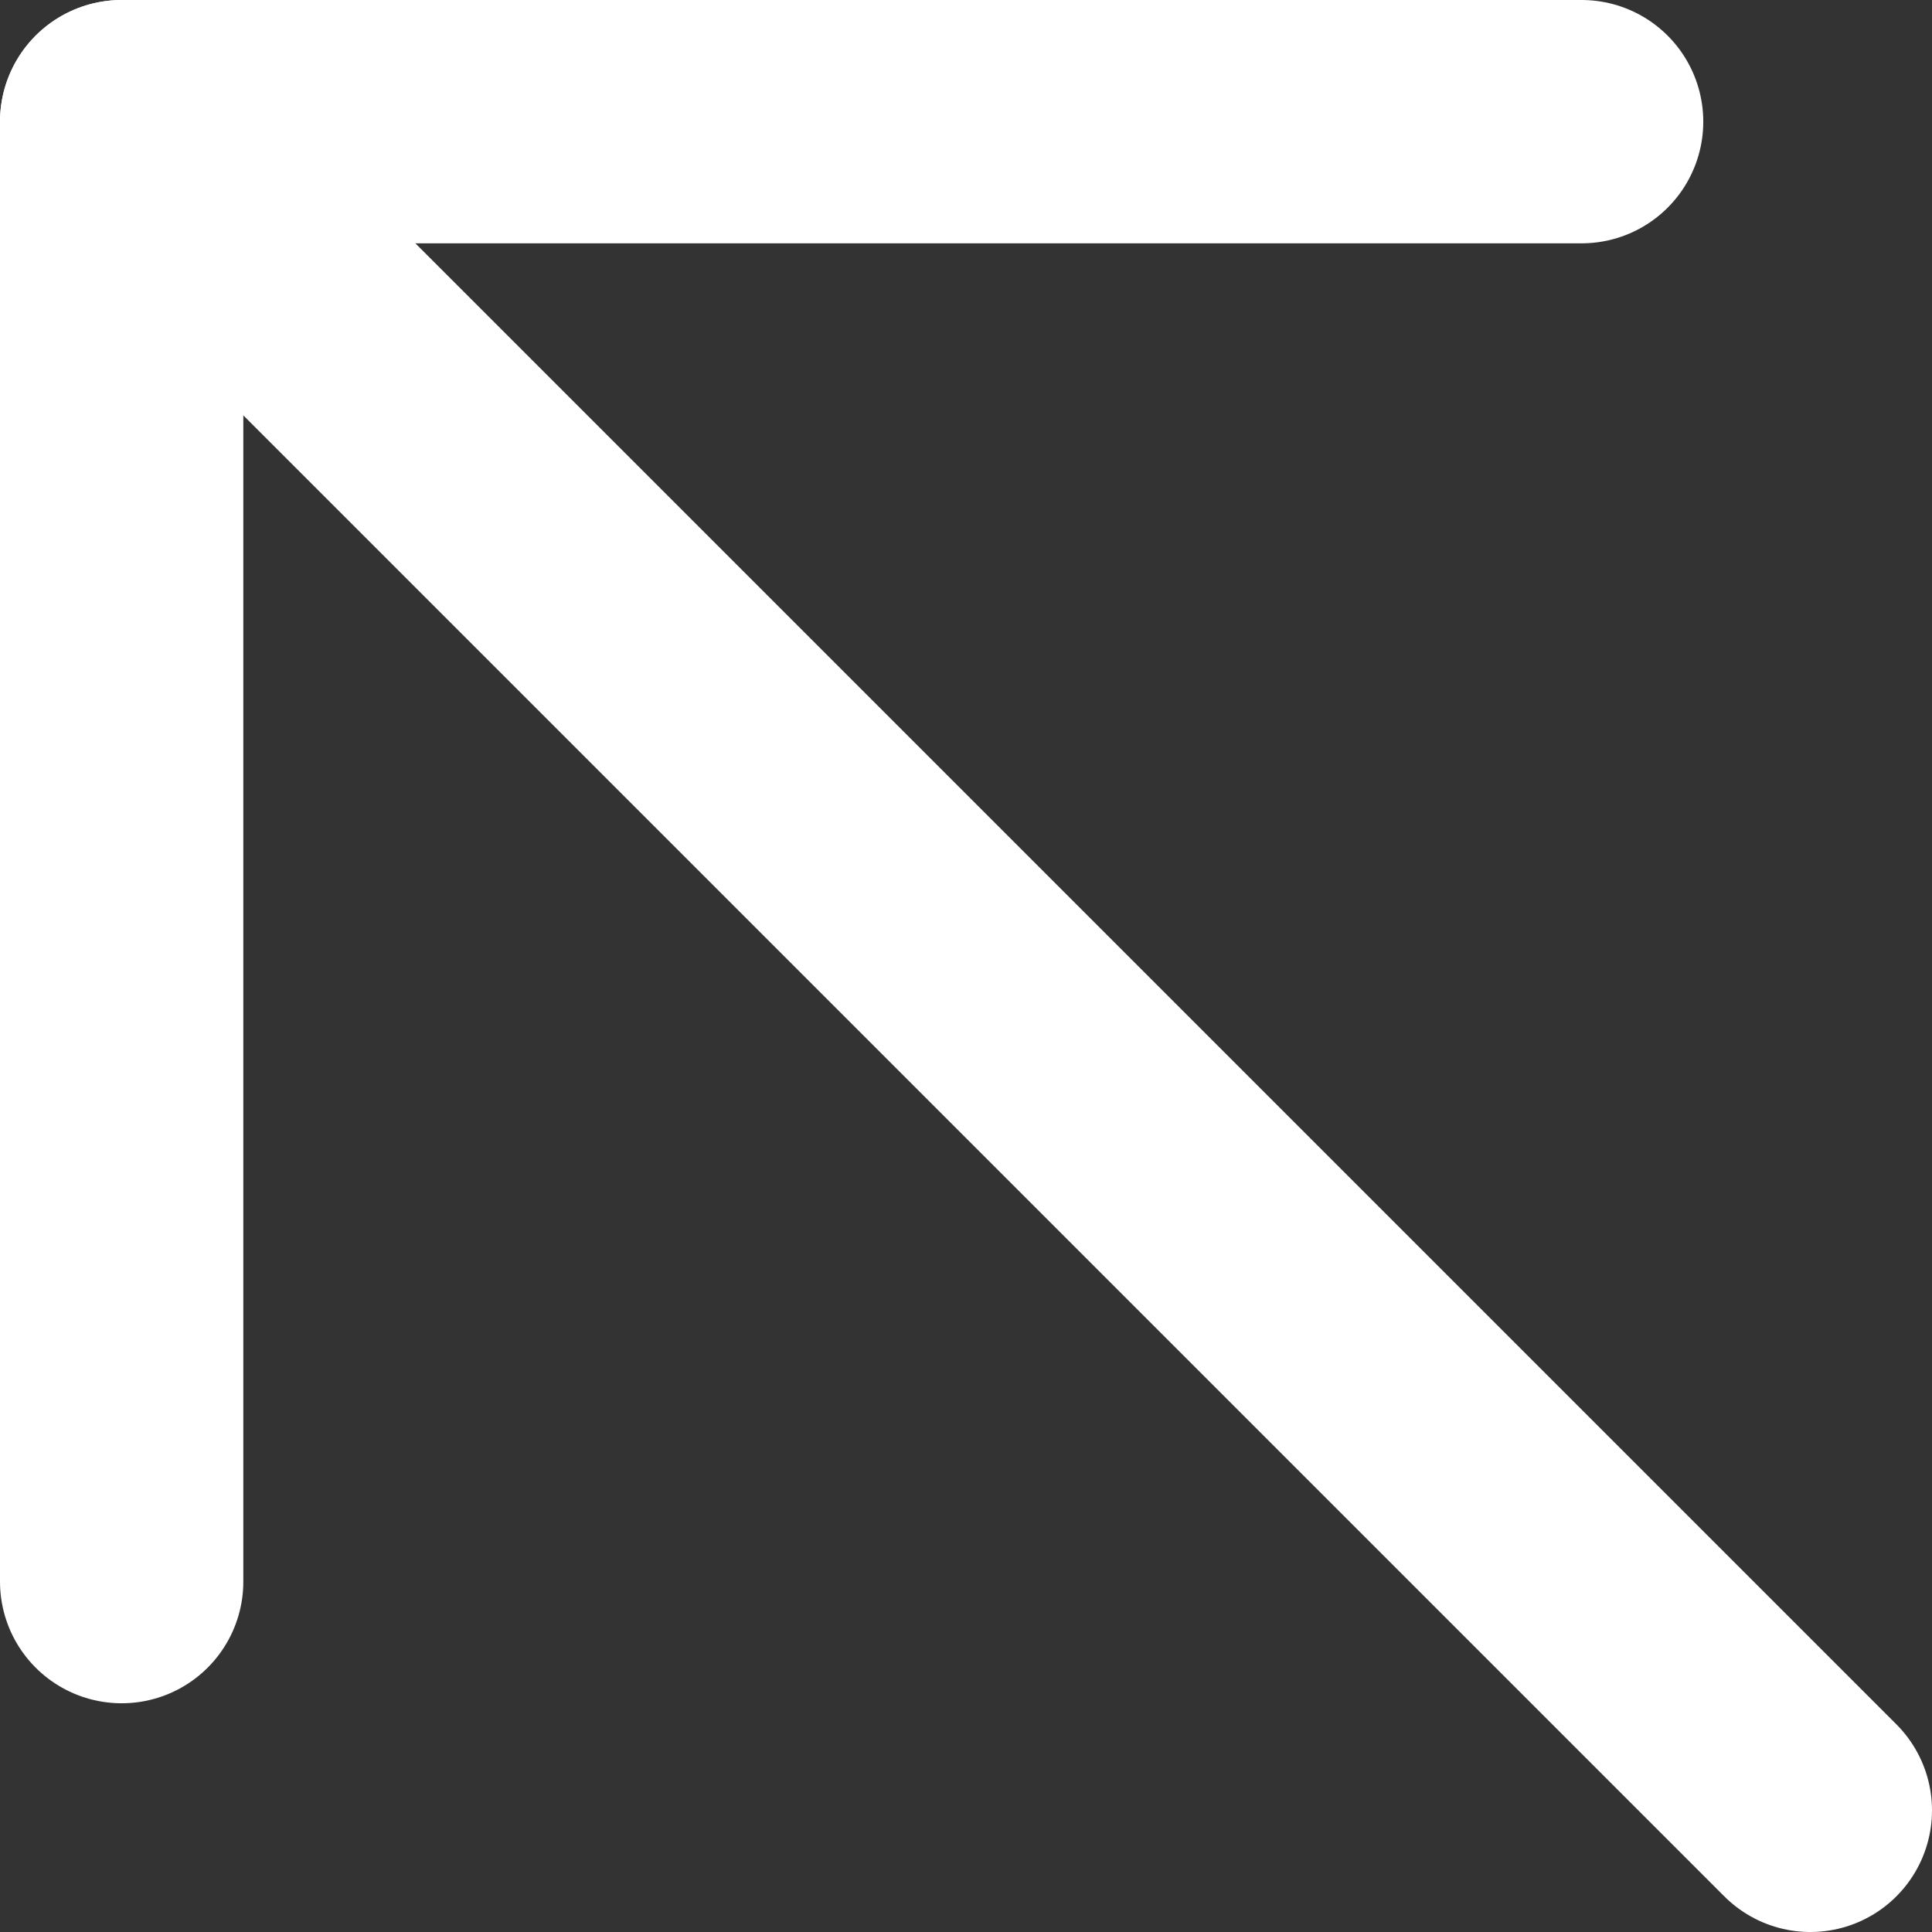 <?xml version="1.0" encoding="utf-8"?>
<!-- Generator: Adobe Illustrator 16.0.4, SVG Export Plug-In . SVG Version: 6.00 Build 0)  -->
<!DOCTYPE svg PUBLIC "-//W3C//DTD SVG 1.1//EN" "http://www.w3.org/Graphics/SVG/1.1/DTD/svg11.dtd">
<svg version="1.1" id="Layer_1" xmlns="http://www.w3.org/2000/svg" xmlns:xlink="http://www.w3.org/1999/xlink" x="0px" y="0px"
	 width="47.64px" height="47.64px" viewBox="0 0 47.64 47.64" enable-background="new 0 0 47.64 47.64" xml:space="preserve">
<rect x="0" y="0" width="47.64" height="47.64" fill="#333333" stroke="none"/>
<g>
	
		<polyline fill="none" stroke="#FFFFFF" stroke-width="6" stroke-linecap="round" stroke-linejoin="round" stroke-miterlimit="10" points="
		3,39 3,3 39,3 	"/>
	
		<line fill="none" stroke="#FFFFFF" stroke-width="6" stroke-linecap="round" stroke-linejoin="round" stroke-miterlimit="10" x1="3" y1="3" x2="44.64" y2="44.64"/>
</g>
</svg>
